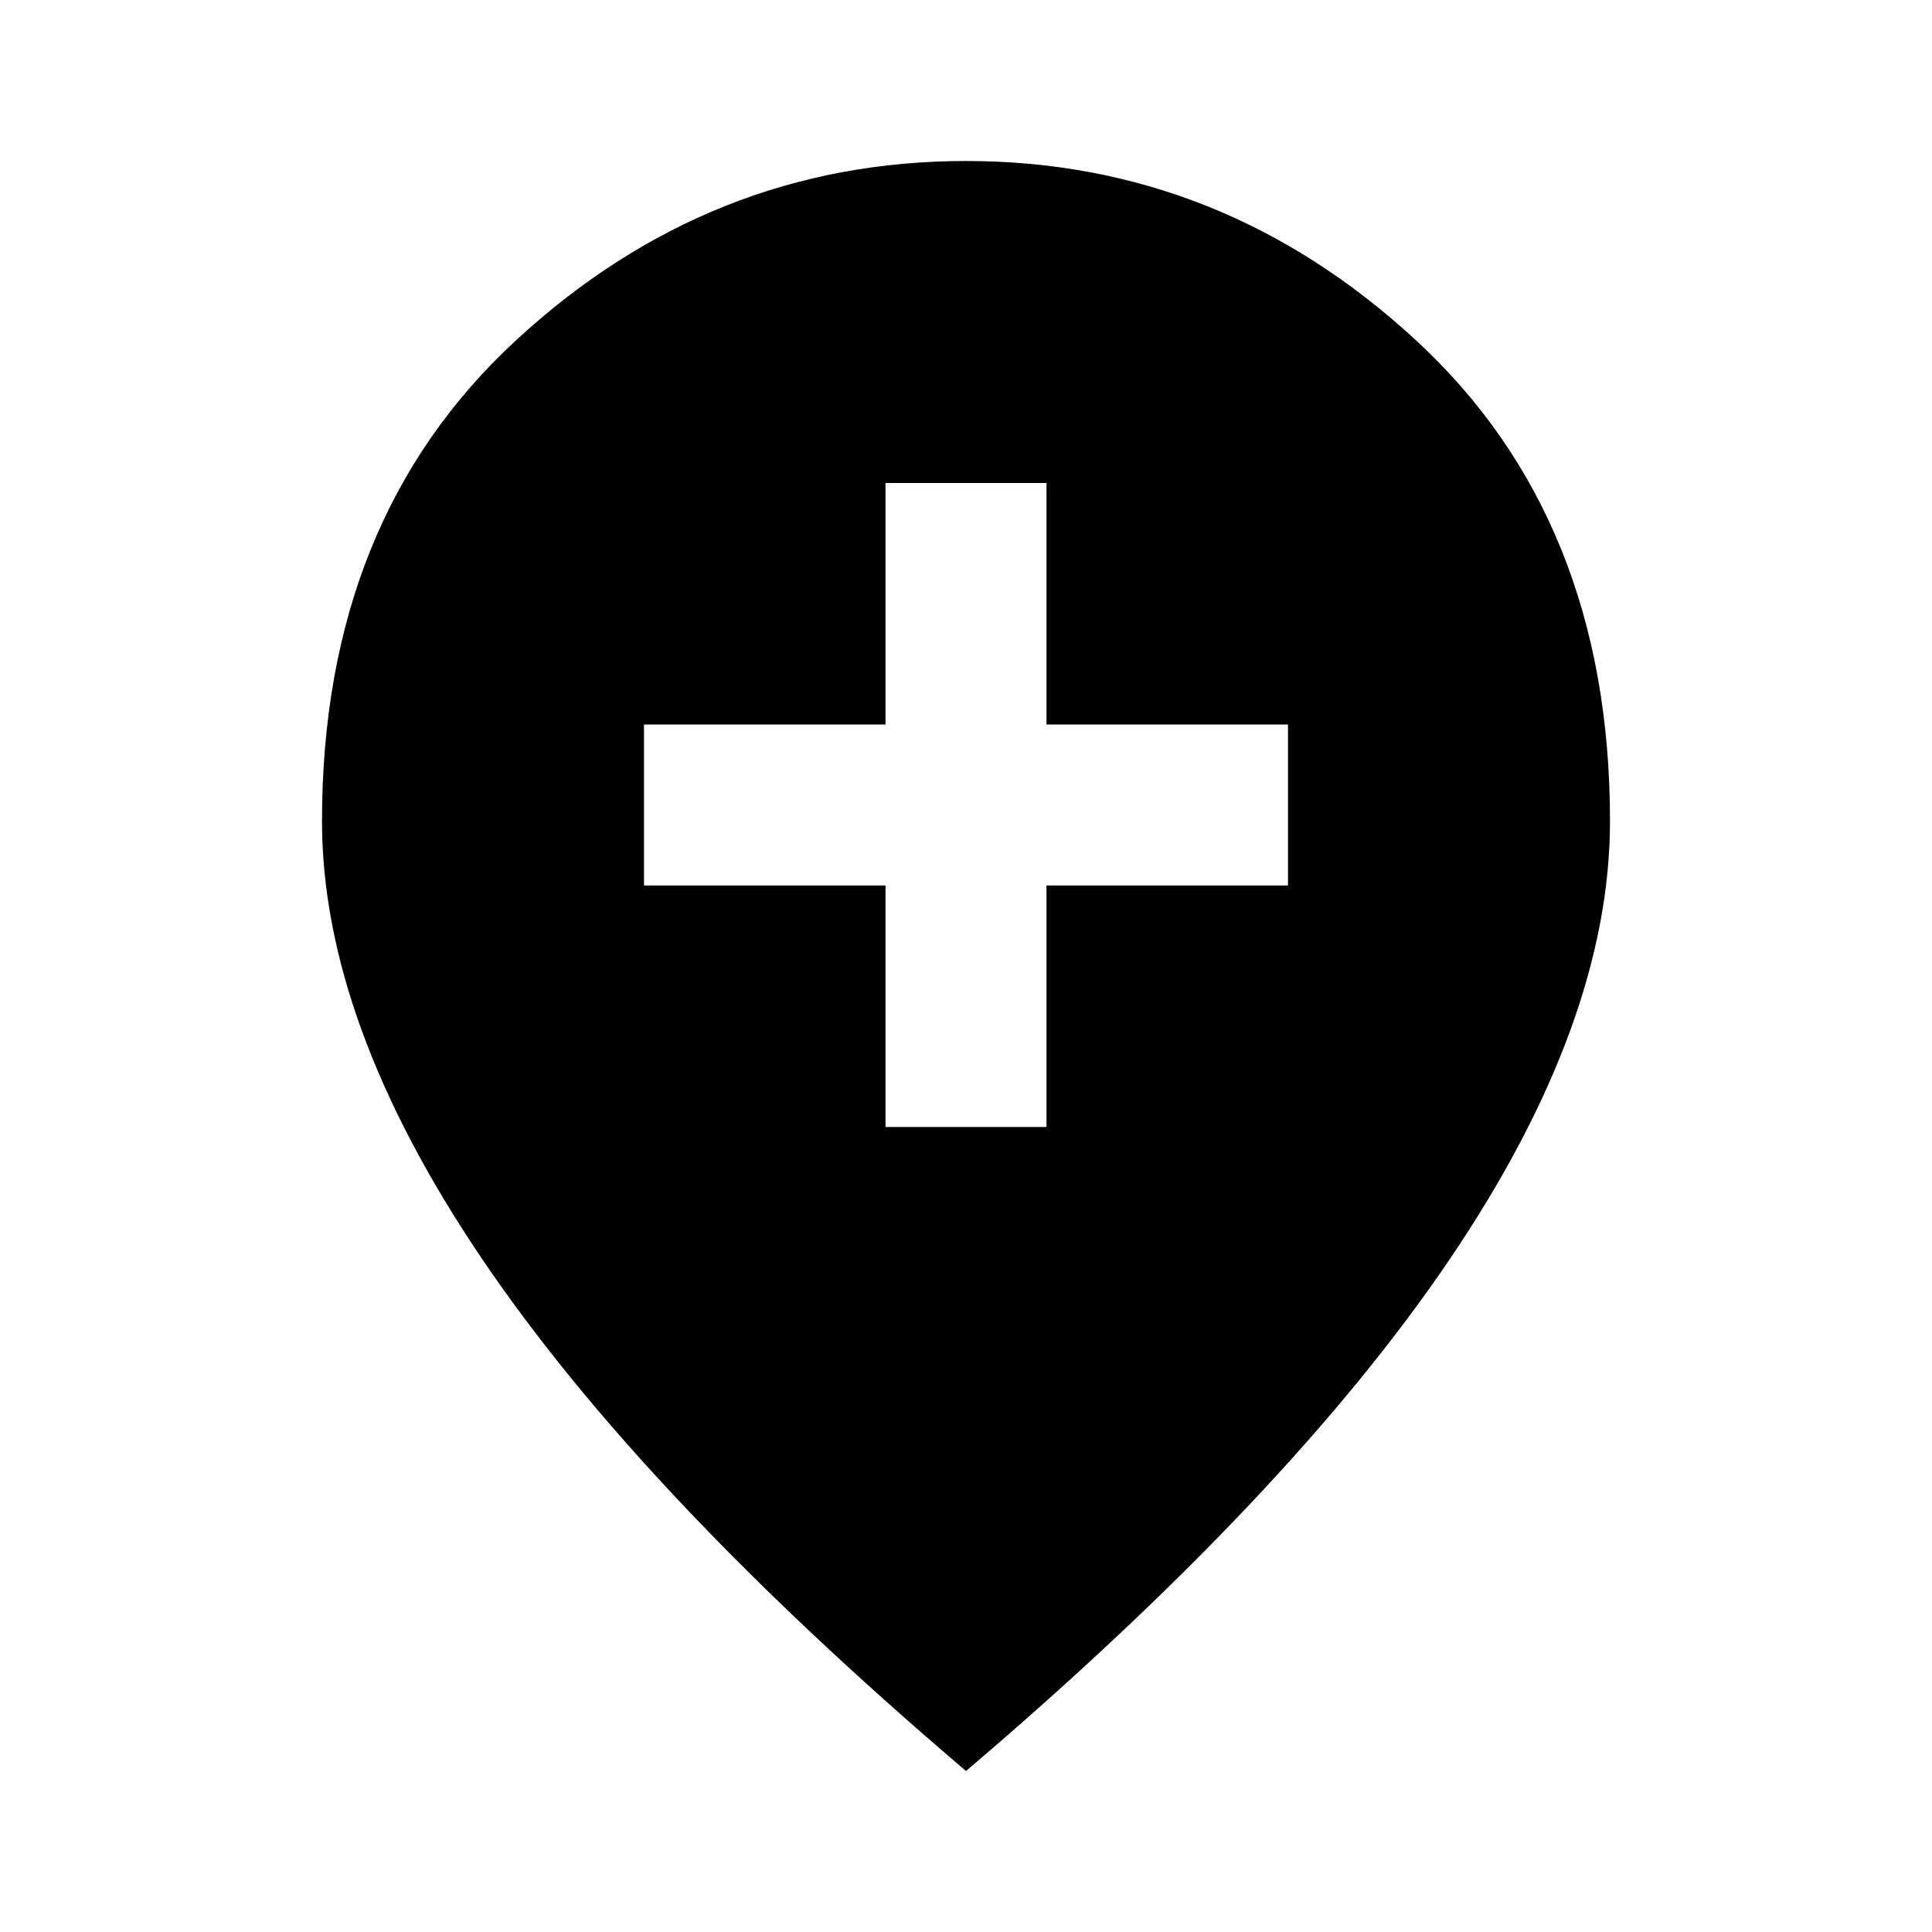 <svg xmlns="http://www.w3.org/2000/svg" height="24" viewBox="0 -960 960 960" width="24"><path d="M440-400h80v-120h120v-80H520v-120h-80v120H320v80h120v120Zm40 320Q319-217 239.5-334.5T160-552q0-150 96.5-239T480-880q127 0 223.5 89T800-552q0 100-79.5 217.5T480-80Z"/></svg>